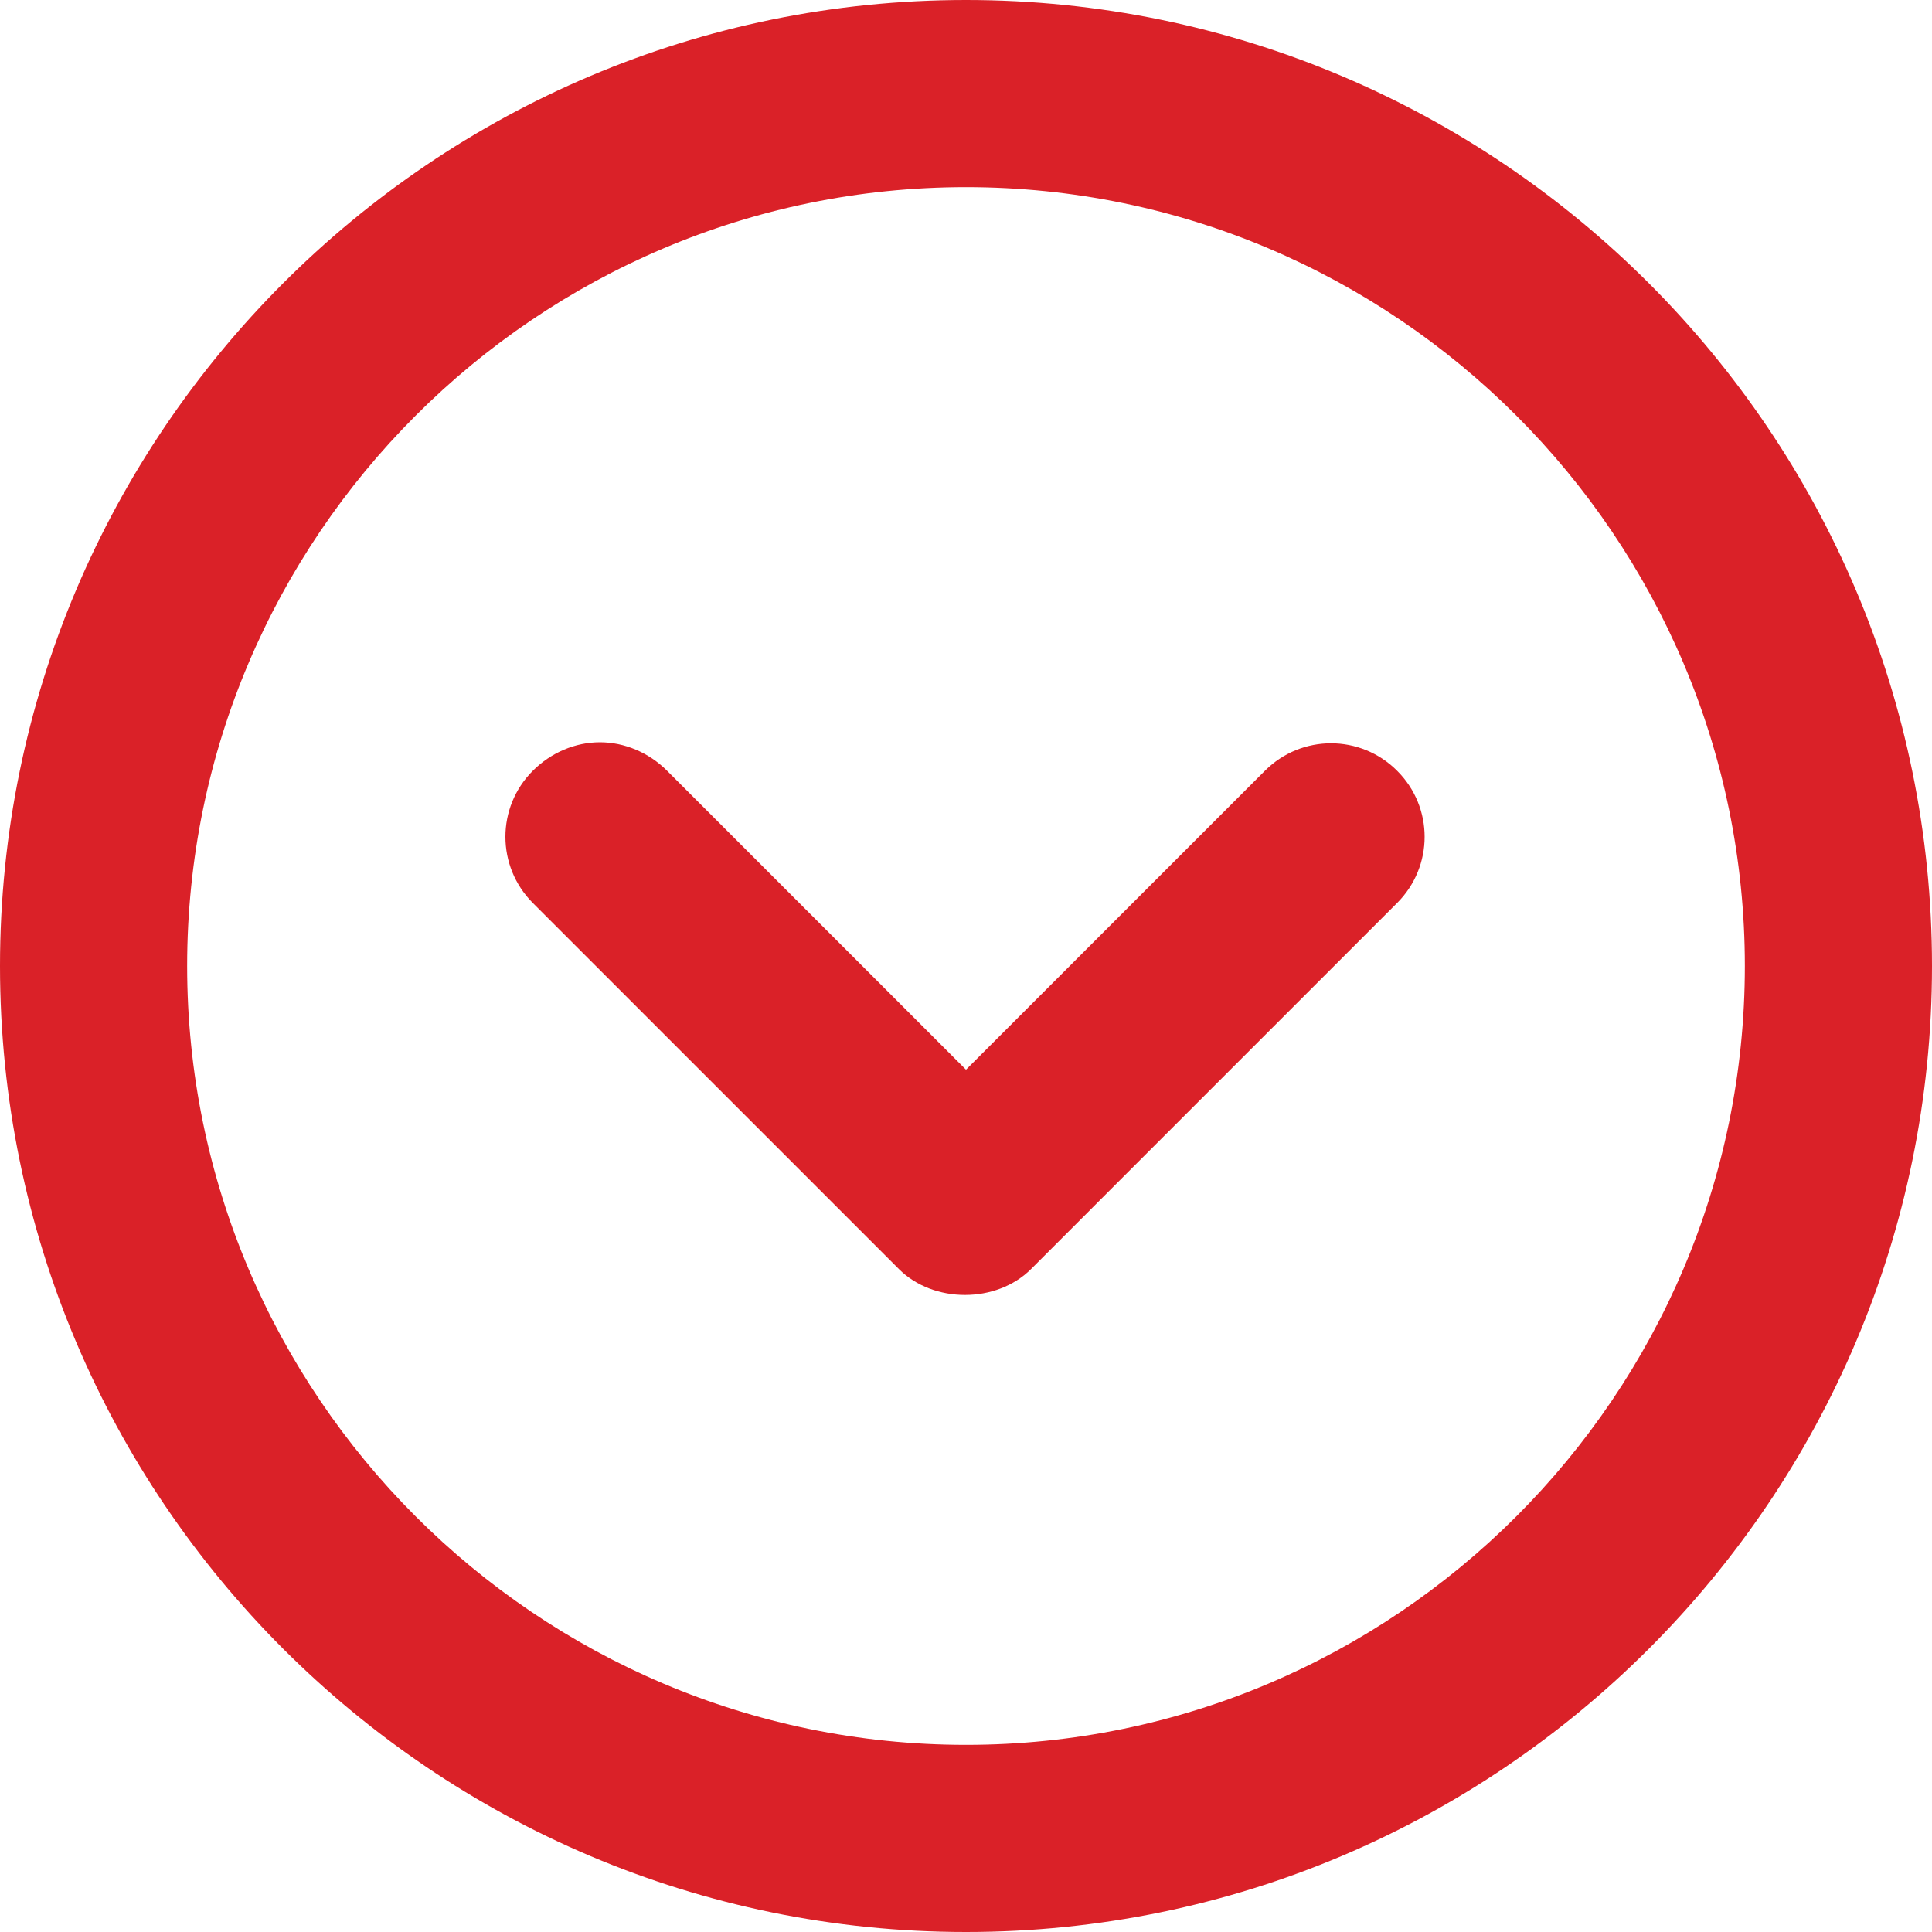 <svg width="15" height="15" viewBox="0 0 15 15" fill="none" xmlns="http://www.w3.org/2000/svg">
<path d="M6.979 9.853C7.247 10.121 7.737 10.121 8.005 9.853L10.847 7.011C11.132 6.726 11.132 6.268 10.847 5.984C10.563 5.7 10.105 5.7 9.821 5.984L7.5 8.305L5.179 5.984C5.037 5.842 4.847 5.763 4.658 5.763C4.468 5.763 4.279 5.842 4.137 5.984C3.853 6.268 3.853 6.726 4.137 7.011L6.979 9.853Z" fill="#DA2128"/>
<path d="M7.5 15C11.637 15 15 11.637 15 7.5C15 3.363 11.637 0 7.5 0C3.363 0 0 3.363 0 7.5C0 11.637 3.363 15 7.5 15ZM7.5 1.453C10.832 1.453 13.547 4.168 13.547 7.5C13.547 10.832 10.832 13.547 7.5 13.547C4.168 13.547 1.453 10.832 1.453 7.5C1.453 4.168 4.168 1.453 7.5 1.453Z" fill="#DA2128"/>
</svg>
